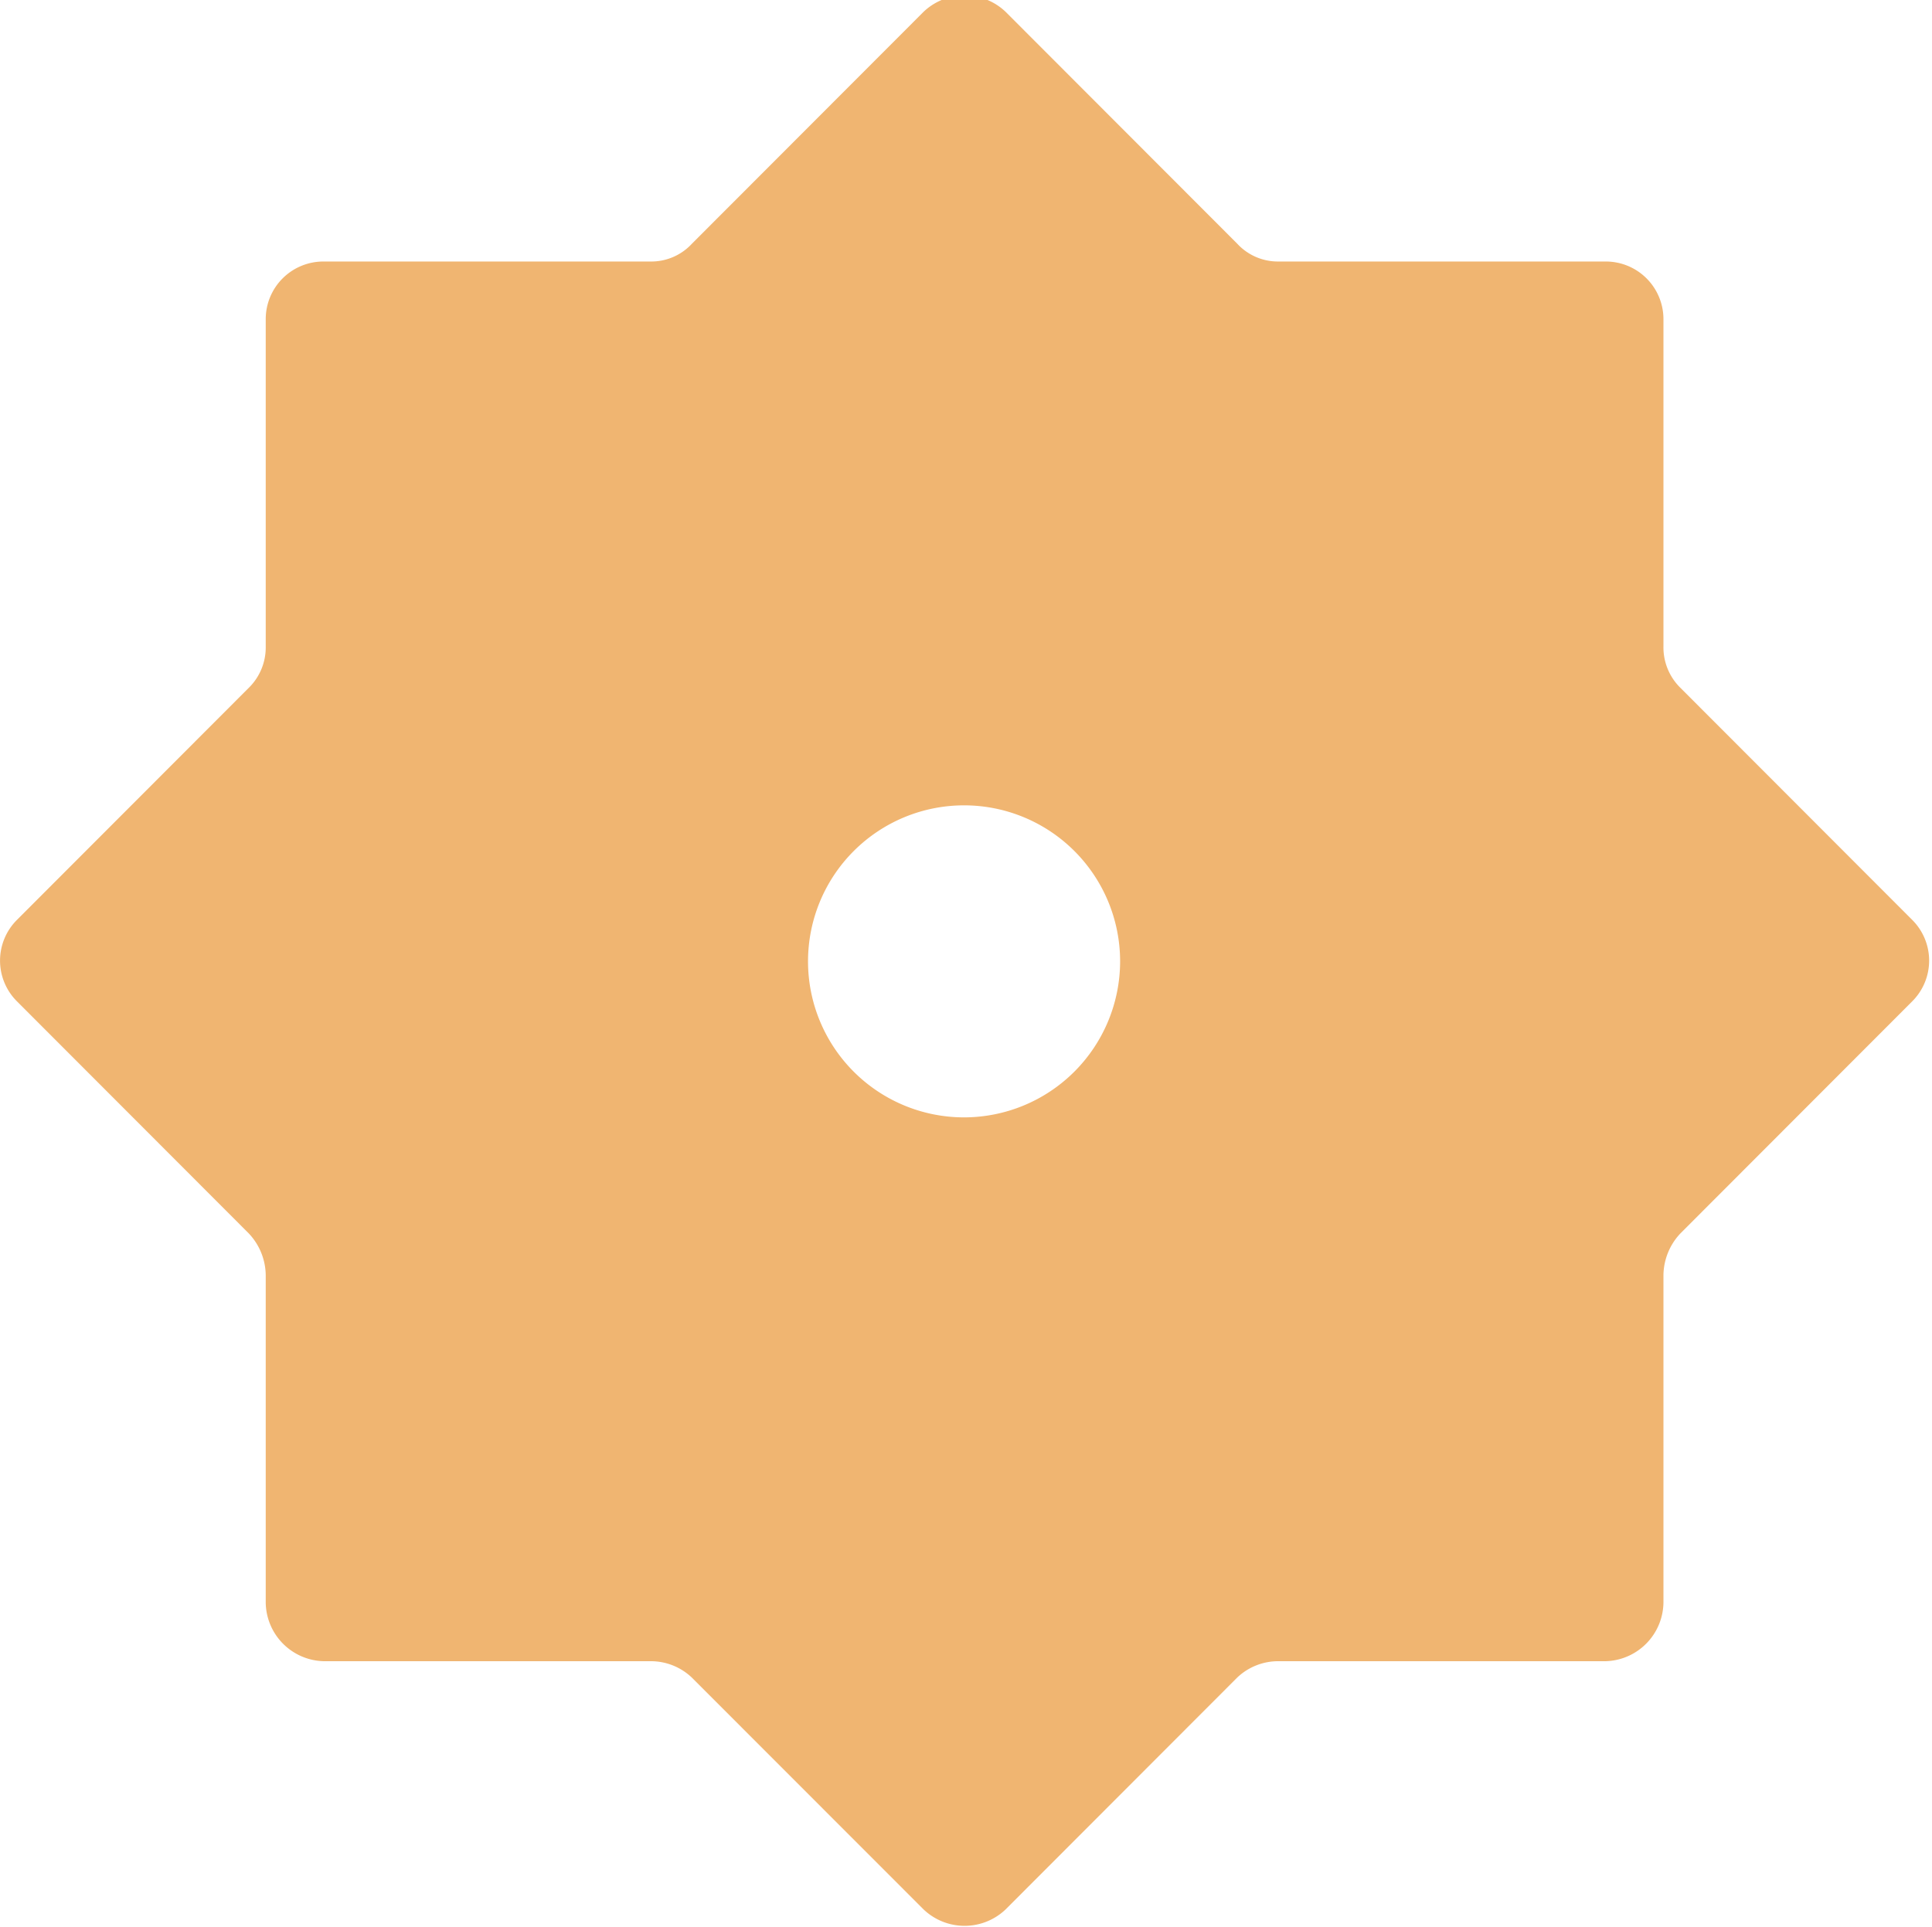 <svg xmlns="http://www.w3.org/2000/svg" width="13" height="12.97" viewBox="0 0 13 12.97">
  <defs>
    <style>
      .cls-1 {
        fill: #f0b571;
        fill-rule: evenodd;
      }
    </style>
  </defs>
  <path id="Shape_362_copy_3" data-name="Shape 362 copy 3" class="cls-1" d="M934.193,2971.38v-2.2a0.388,0.388,0,0,0-.391-0.39h-2.2a0.372,0.372,0,0,1-.277-0.12l-1.558-1.56a0.4,0.4,0,0,0-.553,0l-1.558,1.56a0.372,0.372,0,0,1-.277.12h-2.2a0.388,0.388,0,0,0-.391.39v2.2a0.381,0.381,0,0,1-.115.28l-1.558,1.56a0.387,0.387,0,0,0,0,.55l1.558,1.56a0.416,0.416,0,0,1,.115.28v2.2a0.4,0.4,0,0,0,.391.4h2.2a0.4,0.4,0,0,1,.276.11l1.559,1.56a0.4,0.4,0,0,0,.553,0l1.558-1.56a0.4,0.4,0,0,1,.277-0.11h2.2a0.4,0.4,0,0,0,.391-0.4v-2.2a0.416,0.416,0,0,1,.115-0.28l1.558-1.56a0.387,0.387,0,0,0,0-.55l-1.558-1.56A0.381,0.381,0,0,1,934.193,2971.38Zm-4.706,3.17a1.05,1.05,0,1,1,1.05-1.05A1.051,1.051,0,0,1,929.487,2974.55Z" transform="translate(-923 -2967.03)"/>
</svg>
